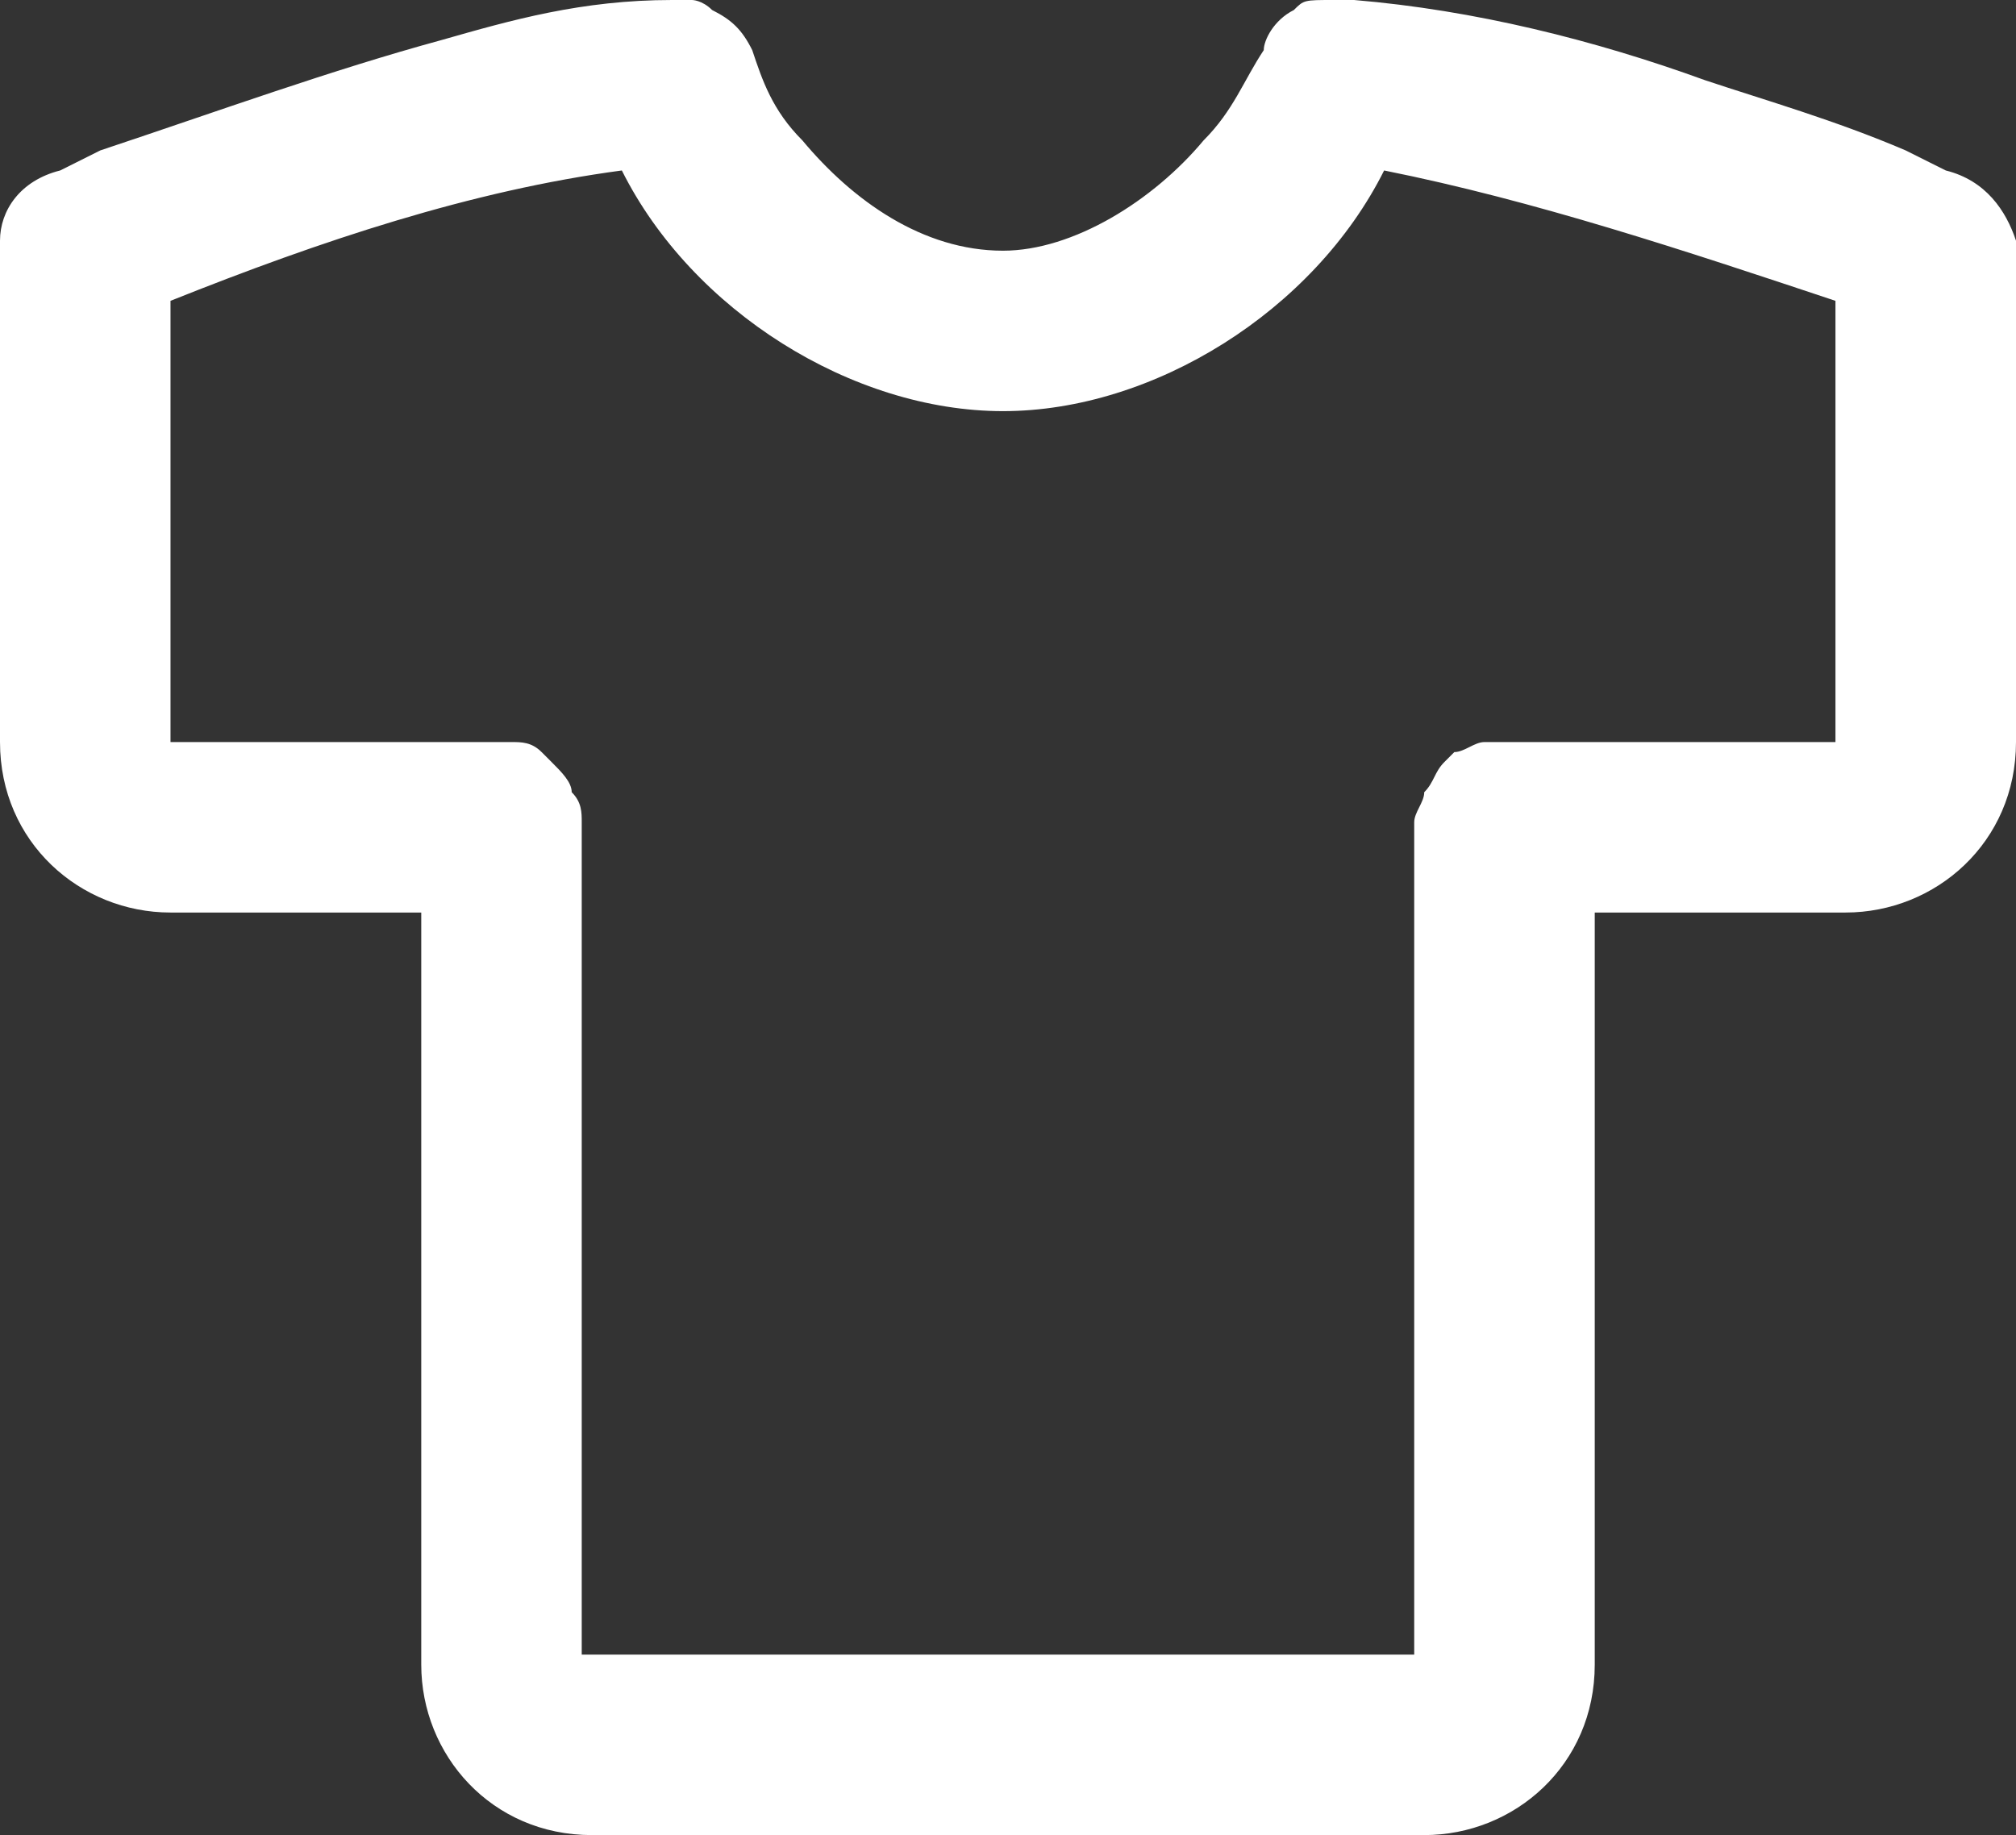<svg version="1.0" id="ICONS" xmlns="http://www.w3.org/2000/svg" xmlns:xlink="http://www.w3.org/1999/xlink" x="0px" y="0px" viewBox="0 0 20.1 18.3" style="enable-background:new 0 0 20.1 18.3;" xml:space="preserve">
<rect x="0" y="0" width="20.1" height="18.3" fill="#333333" stroke="none"/>
<style type="text/css">
</style>
<path fill="#fff" d="M19.4,1.7L19,1.5c-0.7-0.3-1.4-0.5-2-0.7c-1.1-0.4-2.3-0.7-3.5-0.8h-0.1h-0.1C13,0,13,0,12.9,0.1
	c-0.2,0.1-0.3,0.3-0.3,0.4c-0.2,0.3-0.3,0.6-0.6,0.9c-0.5,0.6-1.3,1.1-2,1.1C9.2,2.5,8.5,2,8,1.4C7.7,1.1,7.6,0.8,7.5,0.5
	C7.4,0.3,7.3,0.2,7.1,0.1C7,0,6.9,0,6.9,0H6.8H6.7C5.8,0,5.1,0.2,4.4,0.4C3.3,0.7,2.2,1.1,1,1.5L0.6,1.7C0.2,1.8,0,2.1,0,2.4v5
	c0,1,0.8,1.7,1.7,1.7h2.5v7.5c0,0.9,0.7,1.7,1.7,1.7h2.4h0.9h5c0.9,0,1.7-0.7,1.7-1.7V9.1h2.5c0.9,0,1.7-0.7,1.7-1.7v-5
	C20,2.1,19.8,1.8,19.4,1.7z M18.3,7.4H15c-0.1,0-0.1,0-0.2,0s-0.2,0.1-0.3,0.1l-0.1,0.1c-0.1,0.1-0.1,0.2-0.2,0.3
	c0,0.1-0.1,0.2-0.1,0.3v8.3h-5H8.2H5.8V8.2c0-0.1,0-0.2-0.1-0.3c0-0.1-0.1-0.2-0.2-0.3L5.4,7.5C5.3,7.4,5.2,7.4,5.1,7.4
	c-0.1,0-0.1,0-0.2,0H1.7V3c1.5-0.6,3-1.1,4.5-1.3C6.9,3.1,8.5,4.1,10,4.1s3.1-1,3.8-2.4c1.5,0.3,3,0.8,4.5,1.3V7.4z"></path>
</svg>